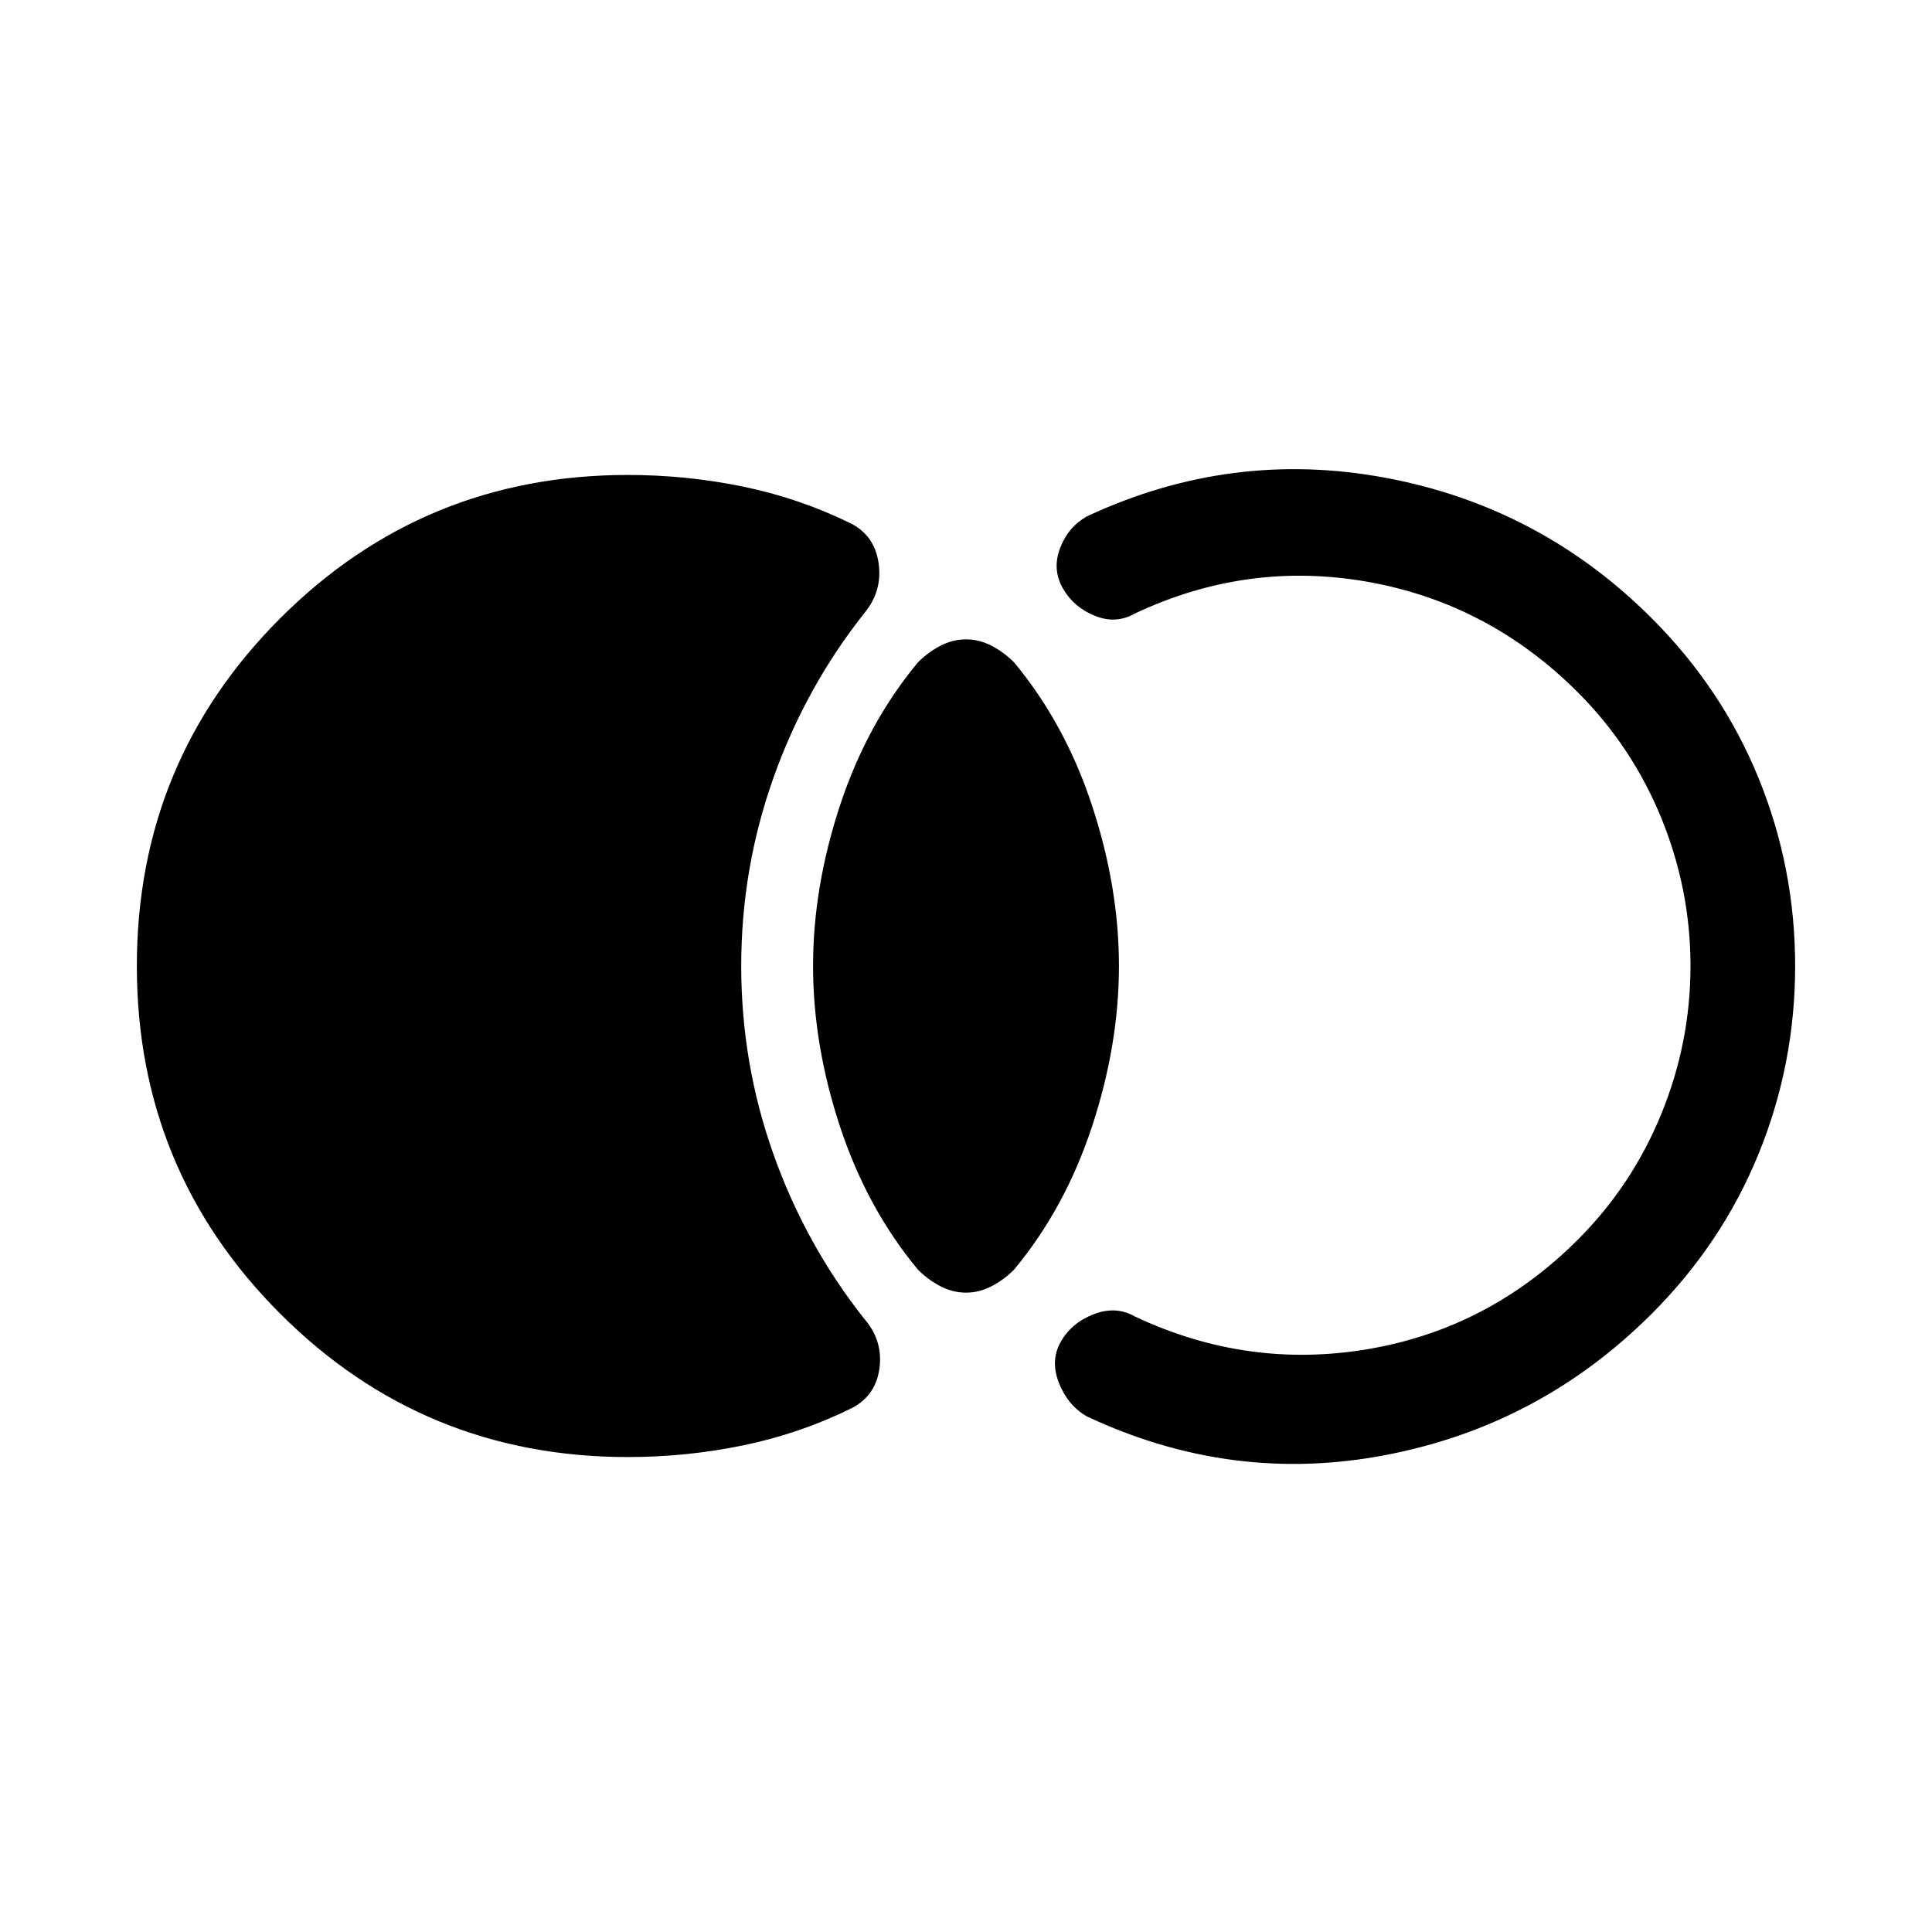 <svg xmlns="http://www.w3.org/2000/svg" height="20" viewBox="0 -960 960 960" width="20"><path d="M68.001-480q0-101.538 71.231-172.768 71.23-71.231 172.768-71.231 29.154 0 57.309 5.808 28.154 5.808 53.77 18.424 11.692 6.154 13.538 19.923 1.846 13.769-7.231 24.615-29.23 37-45.153 81.961Q368.31-528.307 368.31-480t15.923 93.268q15.923 44.961 45.153 81.961 9.462 10.846 7.615 24.615-1.846 13.769-13.922 19.923-25.616 12.616-53.77 18.424-28.155 5.808-57.309 5.808-101.538 0-172.768-71.231-71.23-71.23-71.23-172.768ZM480-317.694q-6.615 0-12.731-3.193-6.115-3.192-11.115-8.192-25.384-30.538-38.768-71.153-13.385-40.615-13.385-79.768t13.385-79.768q13.384-40.615 38.768-71.153 5-5 11.115-8.192 6.116-3.193 12.731-3.193t12.731 3.193q6.115 3.192 11.115 8.192 25.384 30.538 38.768 71.153 13.385 40.615 13.385 79.768t-13.385 79.768q-13.384 40.615-38.768 71.153-5 5-11.115 8.192-6.116 3.193-12.731 3.193ZM891.999-480q0 48.769-18.154 93.307-18.154 44.538-53.077 79.461-55.462 55.462-132.039 70.193-76.577 14.73-148.731-19.194-9.384-5.385-13.807-16.577-4.423-11.192.961-20.576 5.385-9.384 16.385-13.615 11-4.23 20.384 1.154 56 26.386 115.963 16.193Q739.846-299.846 784-344q27-27 41.5-62.5T840-480q0-38-14.5-73.5T784-616q-44.154-44.154-104.116-54.846-59.963-10.693-115.963 15.693-9.384 5.384-19.884 1.154-10.5-4.231-15.885-13.615-5.384-9.384-1.461-19.884t13.307-15.884q71.769-33.54 148.539-19.194 76.769 14.346 132.231 69.808 34.923 34.923 53.077 79.461 18.154 44.538 18.154 93.307Z"/></svg>